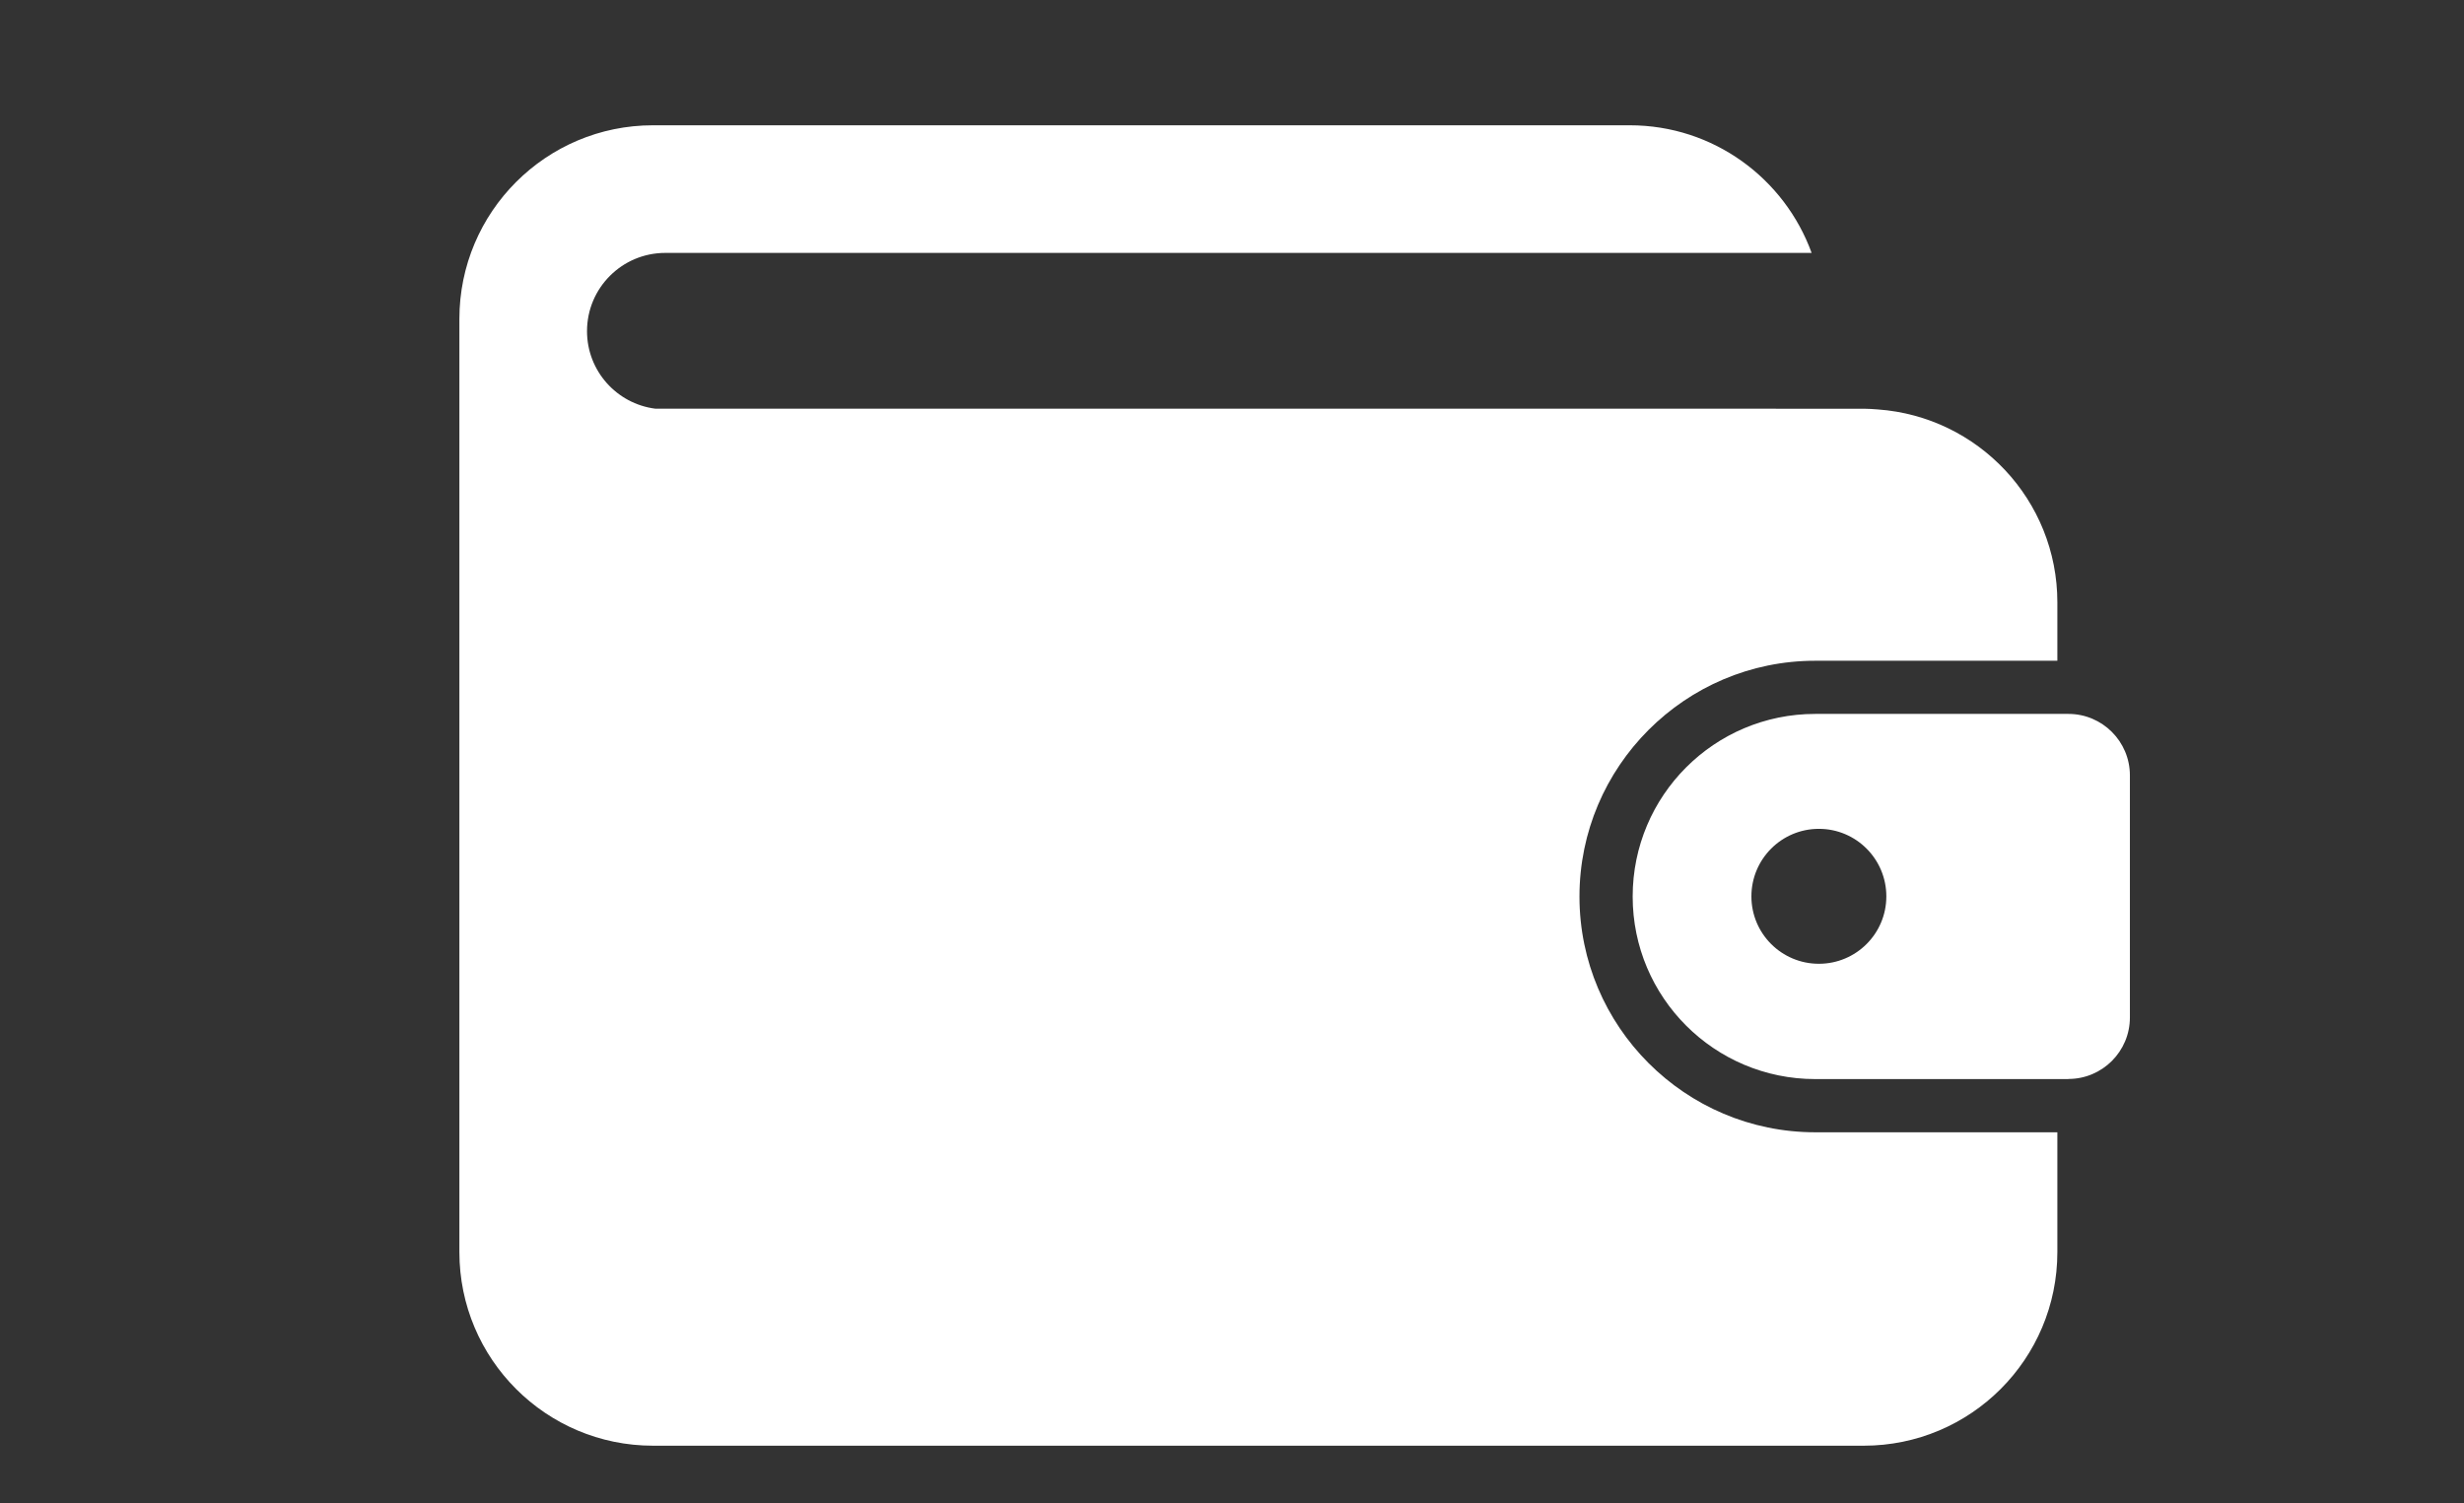 <svg width="59" height="36" viewBox="0 0 59 36" fill="none" xmlns="http://www.w3.org/2000/svg">
<rect x="0" y="0" width="59" height="36" fill="#333333" stroke="none"/>
<path d="M37.82 21.468C37.82 18.355 40.352 15.822 43.465 15.822H49.263V14.423C49.263 11.976 47.366 9.976 44.962 9.804C44.851 9.796 44.74 9.787 44.627 9.787L15.691 9.786C14.769 9.669 14.056 8.883 14.056 7.93C14.056 6.895 14.895 6.056 15.93 6.056H43.379C42.732 4.275 41.03 3 39.024 3H15.636C13.076 3 11 5.076 11 7.636V29.981C11 32.543 13.076 34.618 15.636 34.618H44.627C47.188 34.618 49.263 32.544 49.263 29.981V27.113H43.465C40.353 27.113 37.82 24.58 37.82 21.468L37.82 21.468Z" fill="white"/>
<path d="M49.528 17.095H43.465C41.05 17.095 39.094 19.052 39.094 21.468C39.094 23.883 41.051 25.839 43.465 25.839H49.528V25.836C50.34 25.836 51 25.177 51 24.364V18.567C51 17.754 50.34 17.095 49.528 17.095ZM43.553 23.078C42.66 23.078 41.937 22.356 41.937 21.464C41.937 20.571 42.66 19.847 43.553 19.847C44.445 19.847 45.168 20.571 45.168 21.464C45.168 22.356 44.445 23.078 43.553 23.078Z" fill="white"/>
</svg>
